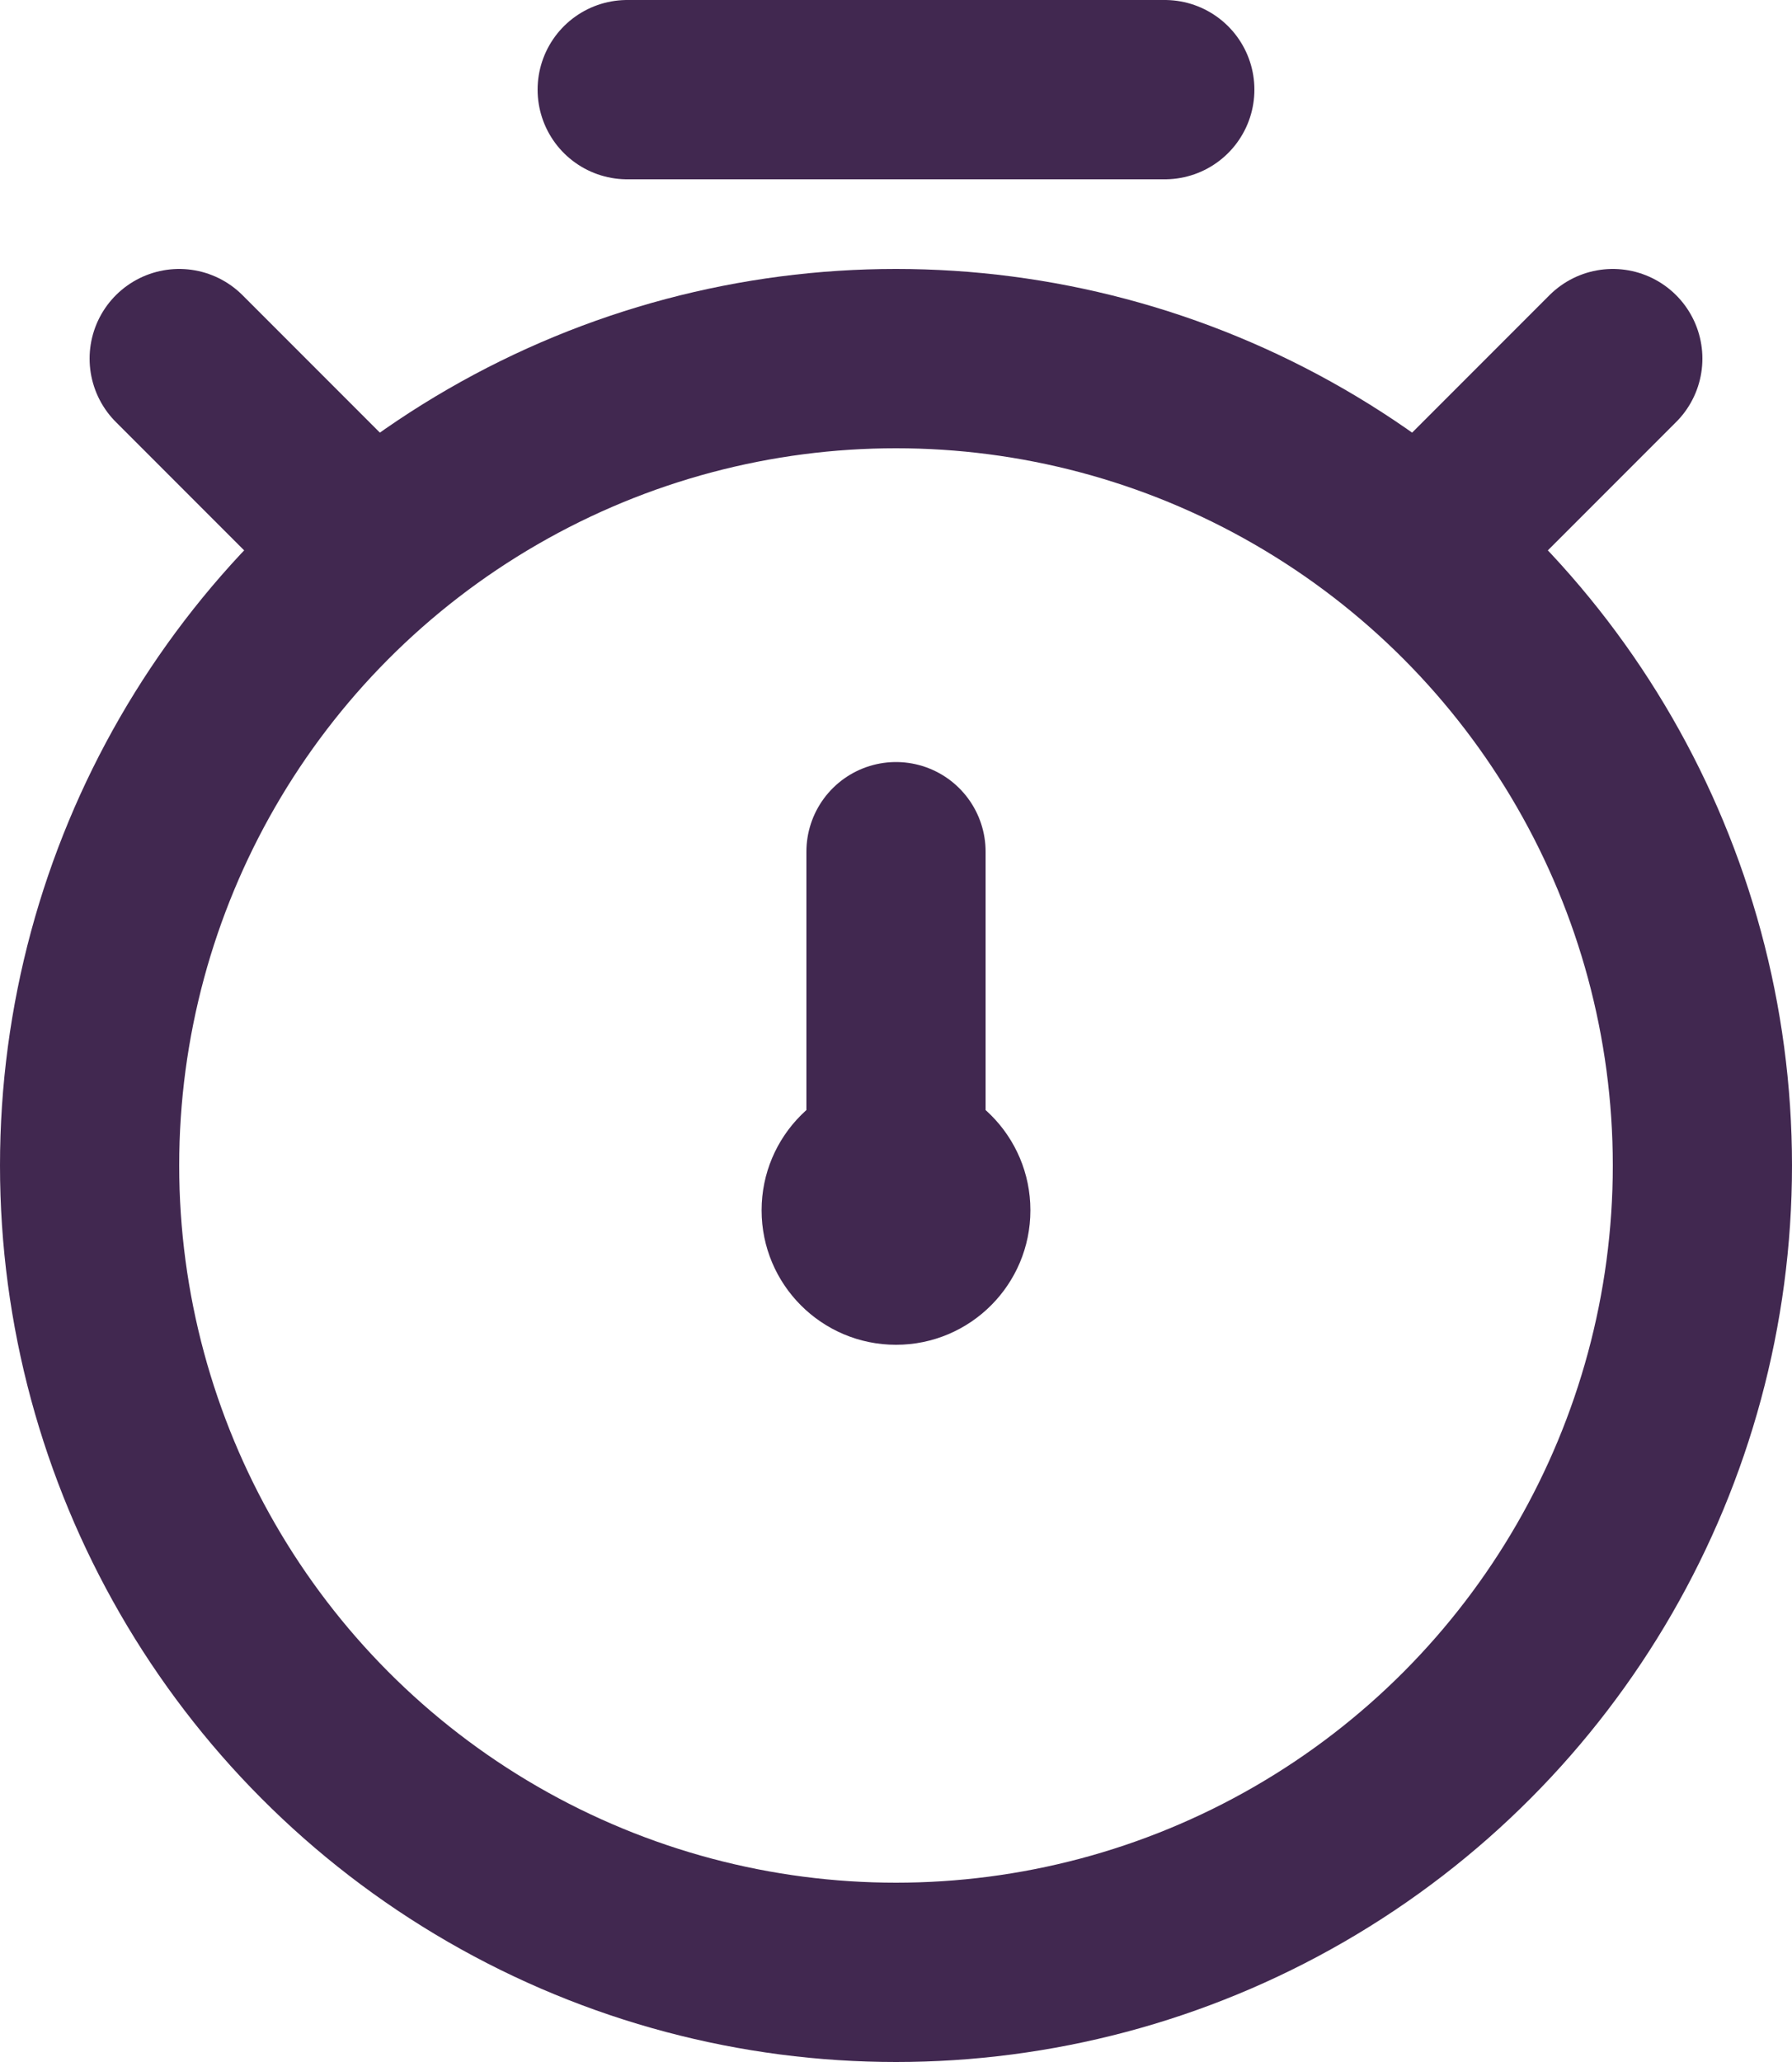 <svg width="20" height="23" viewBox="0 0 20 23" fill="none" xmlns="http://www.w3.org/2000/svg">
<circle cx="10" cy="13.5" r="1.5" fill="#412850"/>
<circle cx="10" cy="13" r="9" stroke="#412850" stroke-width="2"/>
<path d="M10 9.5V13.5" stroke="#412850" stroke-width="2" stroke-linecap="round"/>
<path d="M2 4L4 6" stroke="#412850" stroke-width="2" stroke-linecap="round"/>
<path d="M18 4L16 6" stroke="#412850" stroke-width="2" stroke-linecap="round"/>
<path d="M7 1H13" stroke="#412850" stroke-width="2" stroke-linecap="round"/>
</svg>
